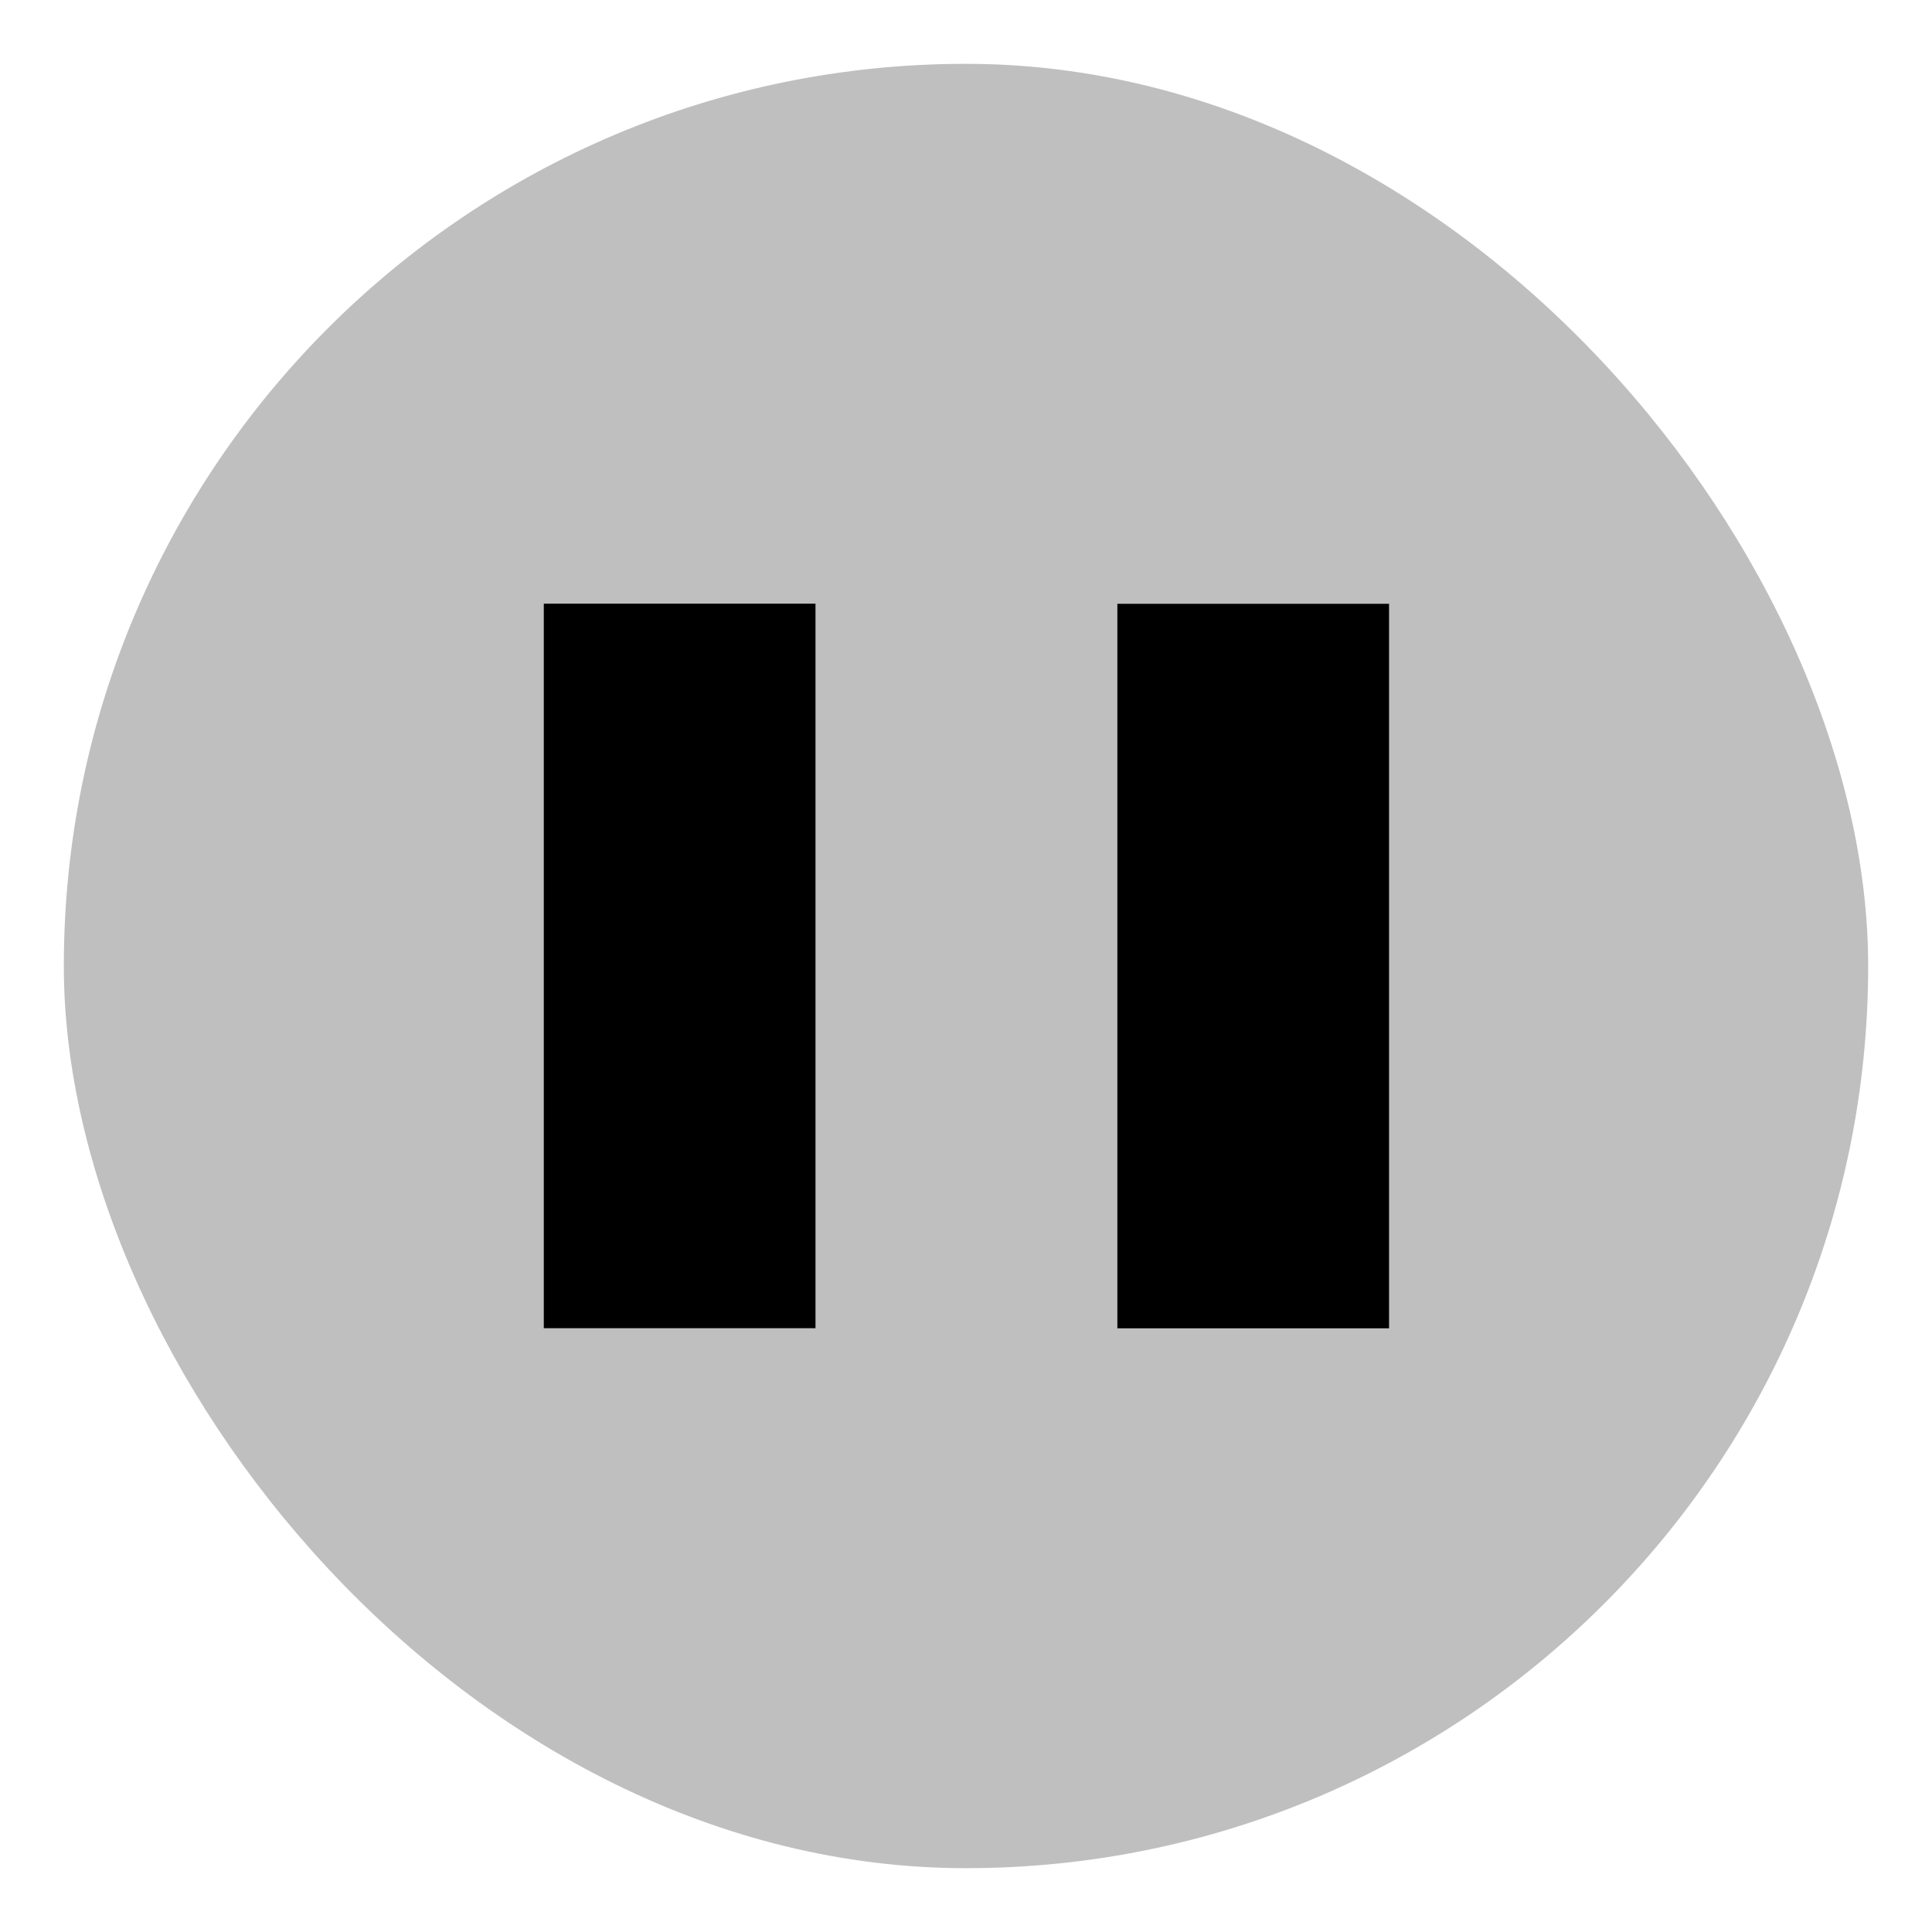 <svg xmlns="http://www.w3.org/2000/svg" viewBox="0 0 512 512">
  <rect width="478.17" height="478.17" x="16.915" y="16.915" fill="currentColor" class="ci-secondary" opacity="0.25" rx="239.085"/>
  <rect width="72" height="192" x="144.113" y="159.985" fill="currentColor" class="ci-primary"/>
  <rect width="72" height="192" x="296.113" y="160.015" fill="currentColor" class="ci-primary"/>
</svg>
